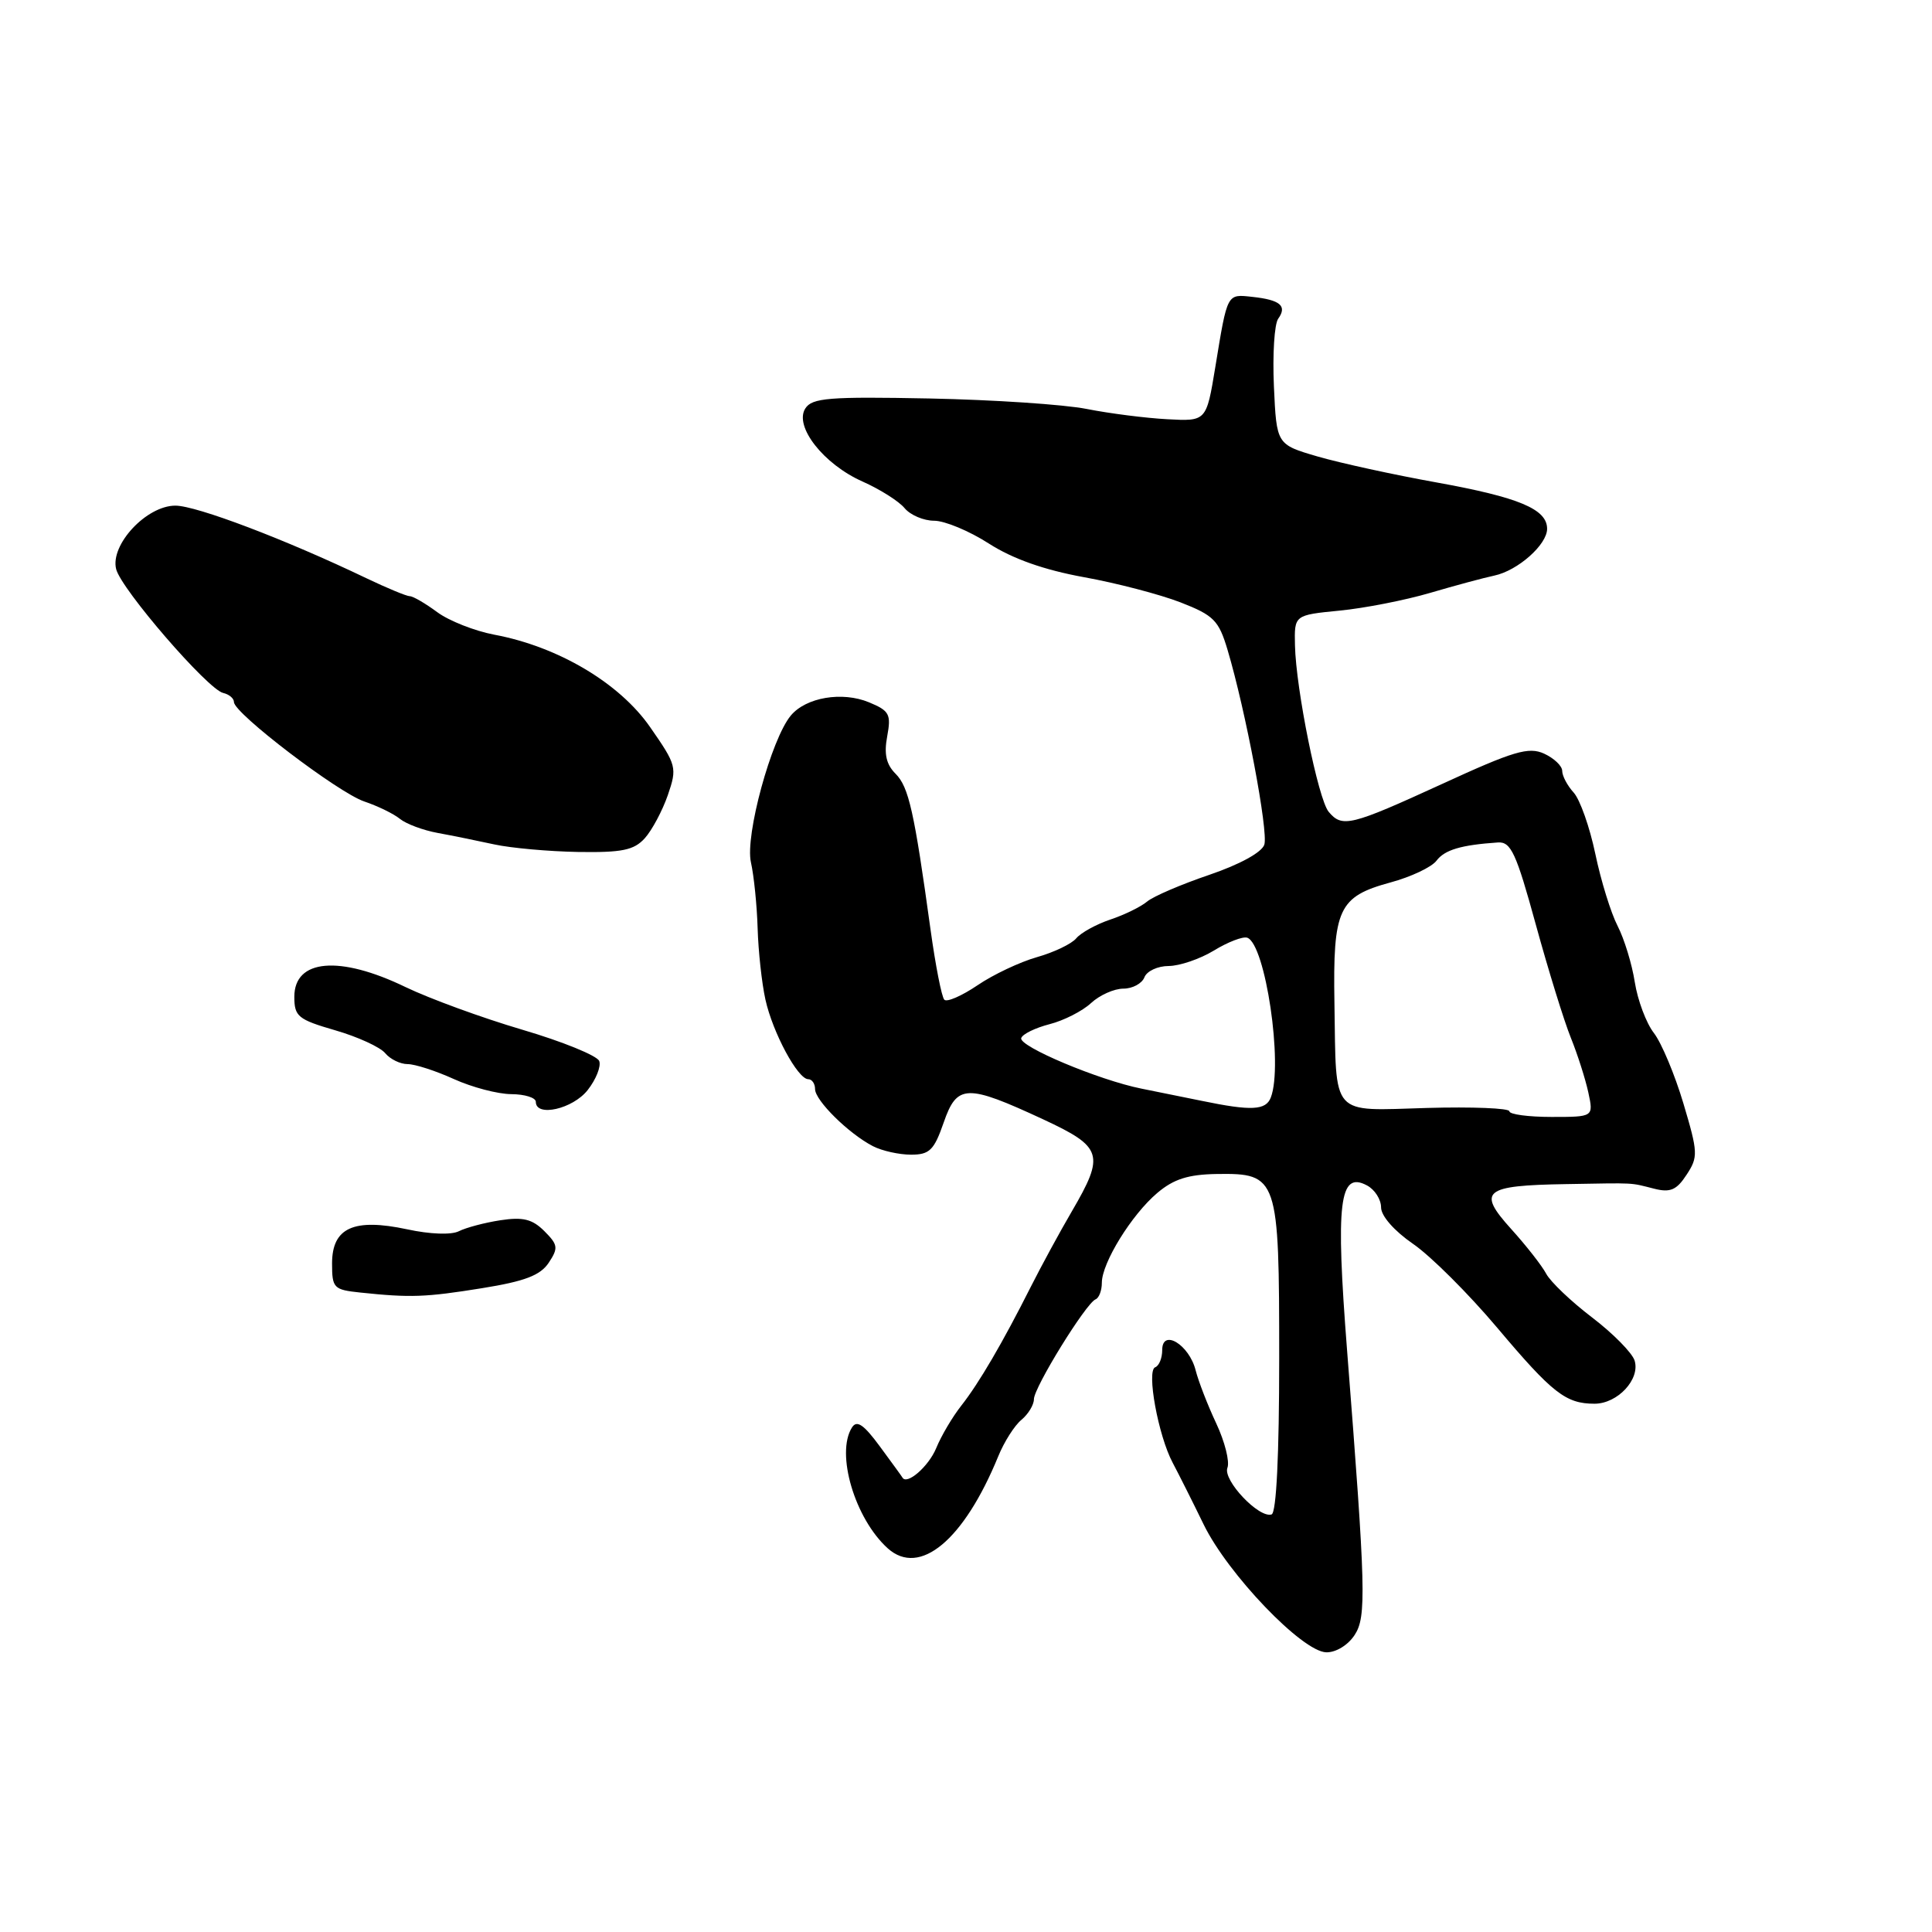 <?xml version="1.0" encoding="UTF-8" standalone="no"?>
<!DOCTYPE svg PUBLIC "-//W3C//DTD SVG 1.1//EN" "http://www.w3.org/Graphics/SVG/1.1/DTD/svg11.dtd" >
<svg xmlns="http://www.w3.org/2000/svg" xmlns:xlink="http://www.w3.org/1999/xlink" version="1.1" viewBox="0 0 256 256">
 <g >
 <path fill="currentColor"
d=" M 179.50 216.64 C 181.07 214.24 180.98 210.68 178.50 179.00 C 176.96 159.26 177.46 155.11 181.14 157.08 C 182.16 157.62 183.00 158.93 183.00 159.99 C 183.00 161.12 184.75 163.11 187.25 164.83 C 189.59 166.44 194.59 171.43 198.37 175.91 C 205.70 184.61 207.48 186.00 211.28 186.00 C 214.35 186.00 217.37 182.74 216.59 180.27 C 216.26 179.25 213.73 176.68 210.96 174.57 C 208.19 172.46 205.45 169.85 204.88 168.78 C 204.31 167.70 202.21 165.03 200.23 162.84 C 195.69 157.81 196.59 157.08 207.50 156.90 C 216.94 156.74 215.89 156.68 219.19 157.51 C 221.32 158.05 222.16 157.69 223.48 155.66 C 225.03 153.31 225.00 152.72 223.06 146.21 C 221.92 142.39 220.16 138.19 219.15 136.88 C 218.13 135.57 217.00 132.54 216.62 130.15 C 216.25 127.75 215.22 124.40 214.34 122.69 C 213.46 120.99 212.13 116.70 211.39 113.15 C 210.65 109.61 209.36 105.95 208.52 105.02 C 207.68 104.10 207.00 102.81 207.00 102.15 C 207.00 101.49 205.92 100.47 204.60 99.86 C 202.55 98.93 200.58 99.51 191.06 103.89 C 178.95 109.44 177.84 109.71 176.05 107.56 C 174.67 105.89 171.72 91.34 171.59 85.50 C 171.50 81.50 171.50 81.50 177.50 80.91 C 180.80 80.59 186.20 79.53 189.50 78.56 C 192.80 77.59 196.62 76.56 198.00 76.27 C 201.12 75.61 205.00 72.17 205.00 70.07 C 205.00 67.46 201.27 65.90 190.37 63.93 C 184.69 62.91 177.60 61.36 174.60 60.49 C 169.15 58.90 169.15 58.90 168.80 51.20 C 168.61 46.97 168.86 42.93 169.37 42.23 C 170.58 40.54 169.65 39.74 165.97 39.34 C 162.54 38.97 162.66 38.74 161.03 48.67 C 159.85 55.83 159.85 55.83 154.67 55.55 C 151.83 55.40 147.03 54.79 144.00 54.19 C 140.97 53.59 131.58 52.97 123.13 52.80 C 109.84 52.54 107.61 52.72 106.71 54.12 C 105.19 56.49 109.13 61.52 114.30 63.81 C 116.61 64.84 119.12 66.42 119.87 67.34 C 120.63 68.25 122.39 69.00 123.78 69.00 C 125.18 69.00 128.45 70.36 131.04 72.03 C 134.19 74.05 138.36 75.52 143.63 76.48 C 147.96 77.26 153.72 78.77 156.43 79.82 C 160.84 81.54 161.49 82.20 162.66 86.12 C 165.05 94.14 168.08 110.19 167.53 111.92 C 167.20 112.94 164.29 114.54 160.24 115.92 C 156.53 117.18 152.82 118.77 152.00 119.46 C 151.18 120.15 148.98 121.23 147.11 121.85 C 145.25 122.48 143.23 123.59 142.61 124.33 C 142.00 125.07 139.65 126.19 137.39 126.83 C 135.14 127.47 131.60 129.14 129.53 130.55 C 127.46 131.95 125.48 132.82 125.13 132.47 C 124.78 132.13 123.96 127.94 123.30 123.17 C 121.14 107.50 120.41 104.27 118.67 102.53 C 117.42 101.28 117.12 99.90 117.56 97.56 C 118.10 94.64 117.85 94.18 115.15 93.06 C 111.60 91.59 106.80 92.40 104.79 94.81 C 102.20 97.92 98.71 110.72 99.50 114.25 C 99.90 116.04 100.30 119.97 100.39 123.00 C 100.48 126.03 100.94 130.27 101.42 132.44 C 102.39 136.83 105.71 143.00 107.10 143.00 C 107.59 143.00 108.00 143.59 108.00 144.31 C 108.00 145.82 112.47 150.23 115.68 151.88 C 116.89 152.50 119.15 153.00 120.72 153.00 C 123.17 153.00 123.77 152.41 125.04 148.75 C 126.81 143.64 128.06 143.60 138.25 148.33 C 146.11 151.99 146.42 152.98 142.03 160.50 C 140.42 163.25 137.98 167.75 136.59 170.50 C 132.86 177.90 129.74 183.25 127.38 186.25 C 126.22 187.72 124.72 190.25 124.05 191.89 C 123.04 194.33 120.14 196.84 119.57 195.77 C 119.49 195.62 118.14 193.77 116.58 191.65 C 114.44 188.74 113.53 188.13 112.89 189.15 C 110.71 192.59 113.28 201.25 117.64 205.17 C 121.87 208.96 127.71 204.09 132.26 193.00 C 133.04 191.07 134.43 188.88 135.35 188.13 C 136.26 187.37 137.00 186.14 137.00 185.40 C 137.00 183.85 143.90 172.67 145.17 172.17 C 145.63 171.98 146.00 171.00 146.00 169.97 C 146.00 167.34 149.95 160.94 153.35 158.07 C 155.52 156.23 157.45 155.62 161.23 155.56 C 169.34 155.45 169.50 155.93 169.50 179.98 C 169.50 192.76 169.13 200.46 168.49 200.67 C 166.83 201.22 162.01 196.13 162.64 194.49 C 162.96 193.67 162.29 191.02 161.16 188.61 C 160.02 186.19 158.80 183.03 158.43 181.58 C 157.58 178.18 154.00 176.00 154.00 178.88 C 154.00 179.96 153.58 180.98 153.07 181.17 C 151.89 181.59 153.47 190.23 155.39 193.83 C 156.17 195.30 158.02 198.97 159.49 202.00 C 162.70 208.58 172.54 218.85 175.73 218.94 C 177.01 218.97 178.61 218.00 179.50 216.64 Z  M 63.88 170.69 C 69.55 169.78 71.60 168.99 72.71 167.32 C 74.00 165.37 73.94 164.94 72.13 163.13 C 70.54 161.54 69.30 161.23 66.30 161.69 C 64.21 162.01 61.74 162.67 60.81 163.14 C 59.82 163.65 56.98 163.55 53.95 162.89 C 46.86 161.38 44.00 162.68 44.00 167.42 C 44.00 170.68 44.21 170.90 47.75 171.27 C 54.40 171.97 56.37 171.90 63.88 170.69 Z  M 77.87 144.44 C 78.98 143.03 79.67 141.29 79.40 140.59 C 79.12 139.88 74.54 138.01 69.20 136.44 C 63.87 134.87 56.91 132.32 53.73 130.79 C 44.99 126.56 39.00 127.08 39.00 132.08 C 39.00 134.69 39.49 135.09 44.42 136.52 C 47.40 137.38 50.38 138.75 51.04 139.55 C 51.70 140.35 53.04 141.00 54.01 141.00 C 54.99 141.00 57.74 141.89 60.14 142.98 C 62.54 144.07 65.96 144.97 67.75 144.98 C 69.54 144.99 71.00 145.45 71.00 146.00 C 71.00 148.06 75.90 146.95 77.87 144.44 Z  M 85.44 111.07 C 86.40 110.00 87.77 107.43 88.49 105.36 C 89.74 101.71 89.66 101.40 86.14 96.34 C 82.08 90.50 73.95 85.68 65.50 84.10 C 62.91 83.61 59.50 82.27 57.93 81.11 C 56.36 79.95 54.73 79.00 54.30 79.00 C 53.88 79.00 51.27 77.92 48.51 76.60 C 37.85 71.49 26.03 67.00 23.24 67.00 C 19.41 67.00 14.58 72.18 15.39 75.41 C 16.06 78.08 27.54 91.36 29.57 91.82 C 30.36 92.00 31.00 92.54 31.00 93.03 C 31.00 94.51 44.82 105.04 48.27 106.20 C 50.05 106.80 52.17 107.83 53.00 108.51 C 53.83 109.18 56.08 110.02 58.00 110.37 C 59.92 110.72 63.30 111.41 65.50 111.89 C 67.70 112.37 72.69 112.82 76.60 112.89 C 82.43 112.98 84.00 112.66 85.44 111.07 Z  M 200.00 147.25 C 200.00 146.84 195.09 146.64 189.09 146.81 C 176.18 147.18 177.07 148.18 176.82 132.94 C 176.61 120.41 177.35 118.81 184.24 116.93 C 186.95 116.20 189.70 114.90 190.34 114.05 C 191.42 112.61 193.60 111.96 198.49 111.63 C 200.21 111.52 200.91 113.05 203.50 122.50 C 205.16 128.55 207.25 135.30 208.14 137.50 C 209.03 139.70 210.07 142.96 210.46 144.75 C 211.16 148.00 211.16 148.00 205.58 148.00 C 202.51 148.00 200.00 147.66 200.00 147.25 Z  M 159.25 145.87 C 156.91 145.39 153.31 144.66 151.25 144.25 C 145.61 143.12 134.95 138.64 135.32 137.55 C 135.49 137.02 137.18 136.20 139.07 135.71 C 140.96 135.23 143.43 133.97 144.56 132.92 C 145.70 131.86 147.63 131.00 148.85 131.00 C 150.07 131.00 151.32 130.32 151.64 129.50 C 151.95 128.68 153.40 128.00 154.86 128.00 C 156.31 127.99 159.01 127.07 160.85 125.95 C 162.70 124.82 164.68 124.06 165.26 124.25 C 167.67 125.06 170.05 141.11 168.39 145.42 C 167.74 147.13 165.82 147.23 159.25 145.87 Z "/>
</g>
</svg>